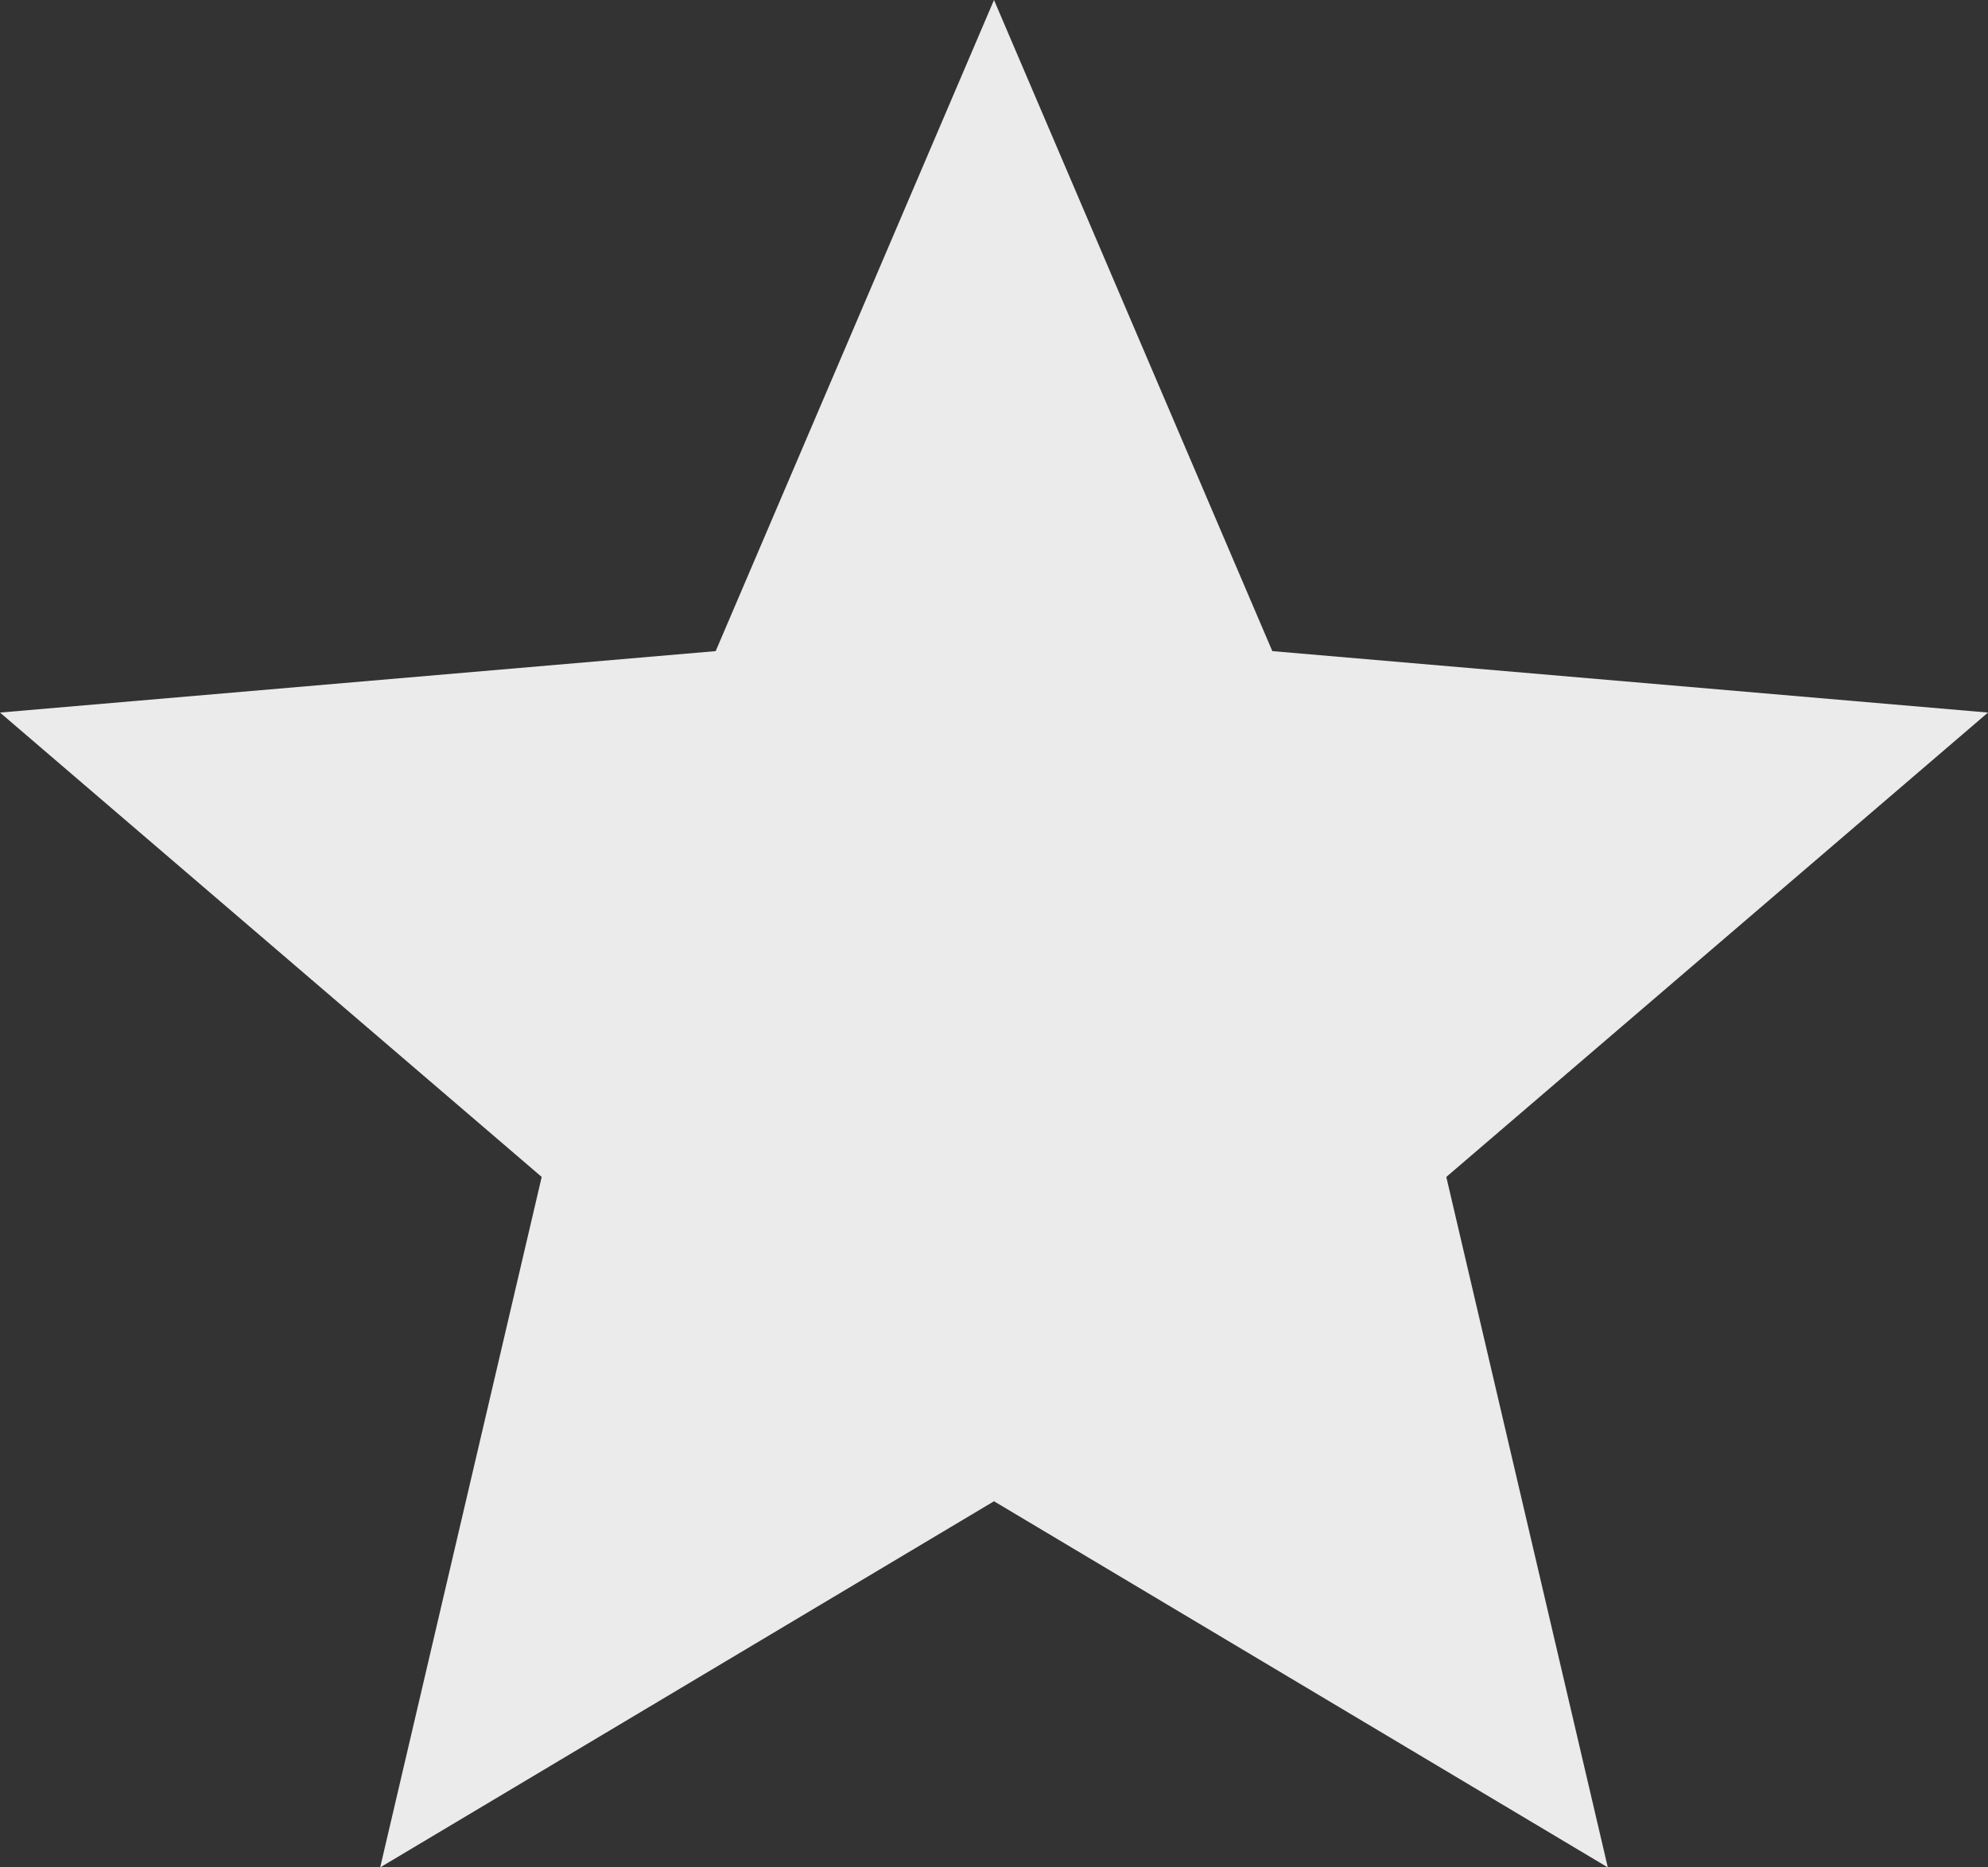 <svg xmlns="http://www.w3.org/2000/svg" width="33" height="31" viewBox="0 0 33 31" fill="none">
  <rect x="0" y="0" width="33" height="31" fill="#333333" stroke="none"/>
  <path d="M6.311 31L8.992 19.538L0 11.829L11.88 10.809L16.5 0L21.12 10.809L33 11.829L24.008 19.538L26.689 31L16.5 24.922L6.311 31Z" fill="white" fill-opacity="0.9"/>
</svg>